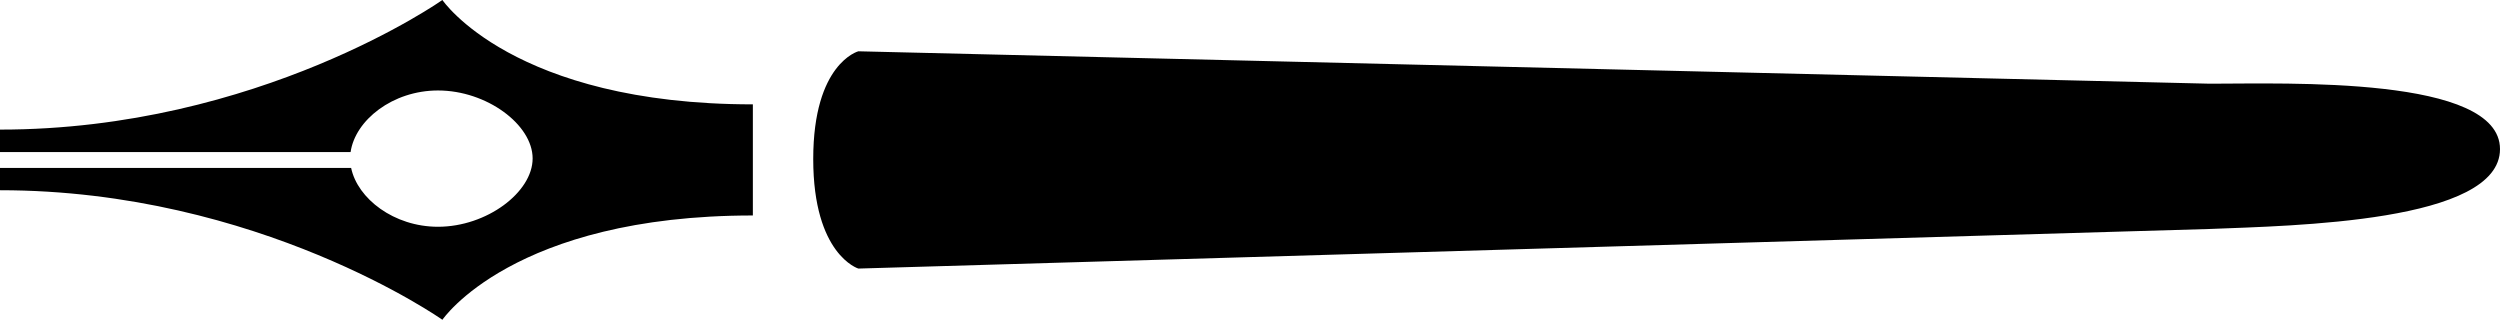 <?xml version="1.0" encoding="UTF-8"?>
<svg id="Layer_2" data-name="Layer 2" xmlns="http://www.w3.org/2000/svg" viewBox="0 0 955.82 122.26">
  <defs>
    <style>
      .cls-1 {
        stroke-width: 0px;
      }
    </style>
  </defs>
  <g id="Layer_1-2" data-name="Layer 1">
    <path class="cls-1" d="m287.83,39.9C196.12,39.9,169.14,0,169.14,0,169.14,0,98.86,49.55,0,49.55v8.6h134.04c1.75-12.16,16.03-23.56,33.42-23.56,18.63,0,36.18,13.07,36.18,25.99s-17.55,26.12-36.18,26.12c-16.87,0-30.77-10.78-33.21-22.49H0v8.52c98.86,0,169.14,49.53,169.14,49.53,0,0,26.98-39.88,118.7-39.88v-42.48h0Zm23.09,20.89c0-36.63,17.25-41.18,17.25-41.18l516.71,12.39c29.31,0,110.94-3.03,110.94,25s-79.33,29.26-110.94,30.54l-516.71,15.14s-17.25-5.25-17.25-41.88h0Z"/>
  </g>
</svg>